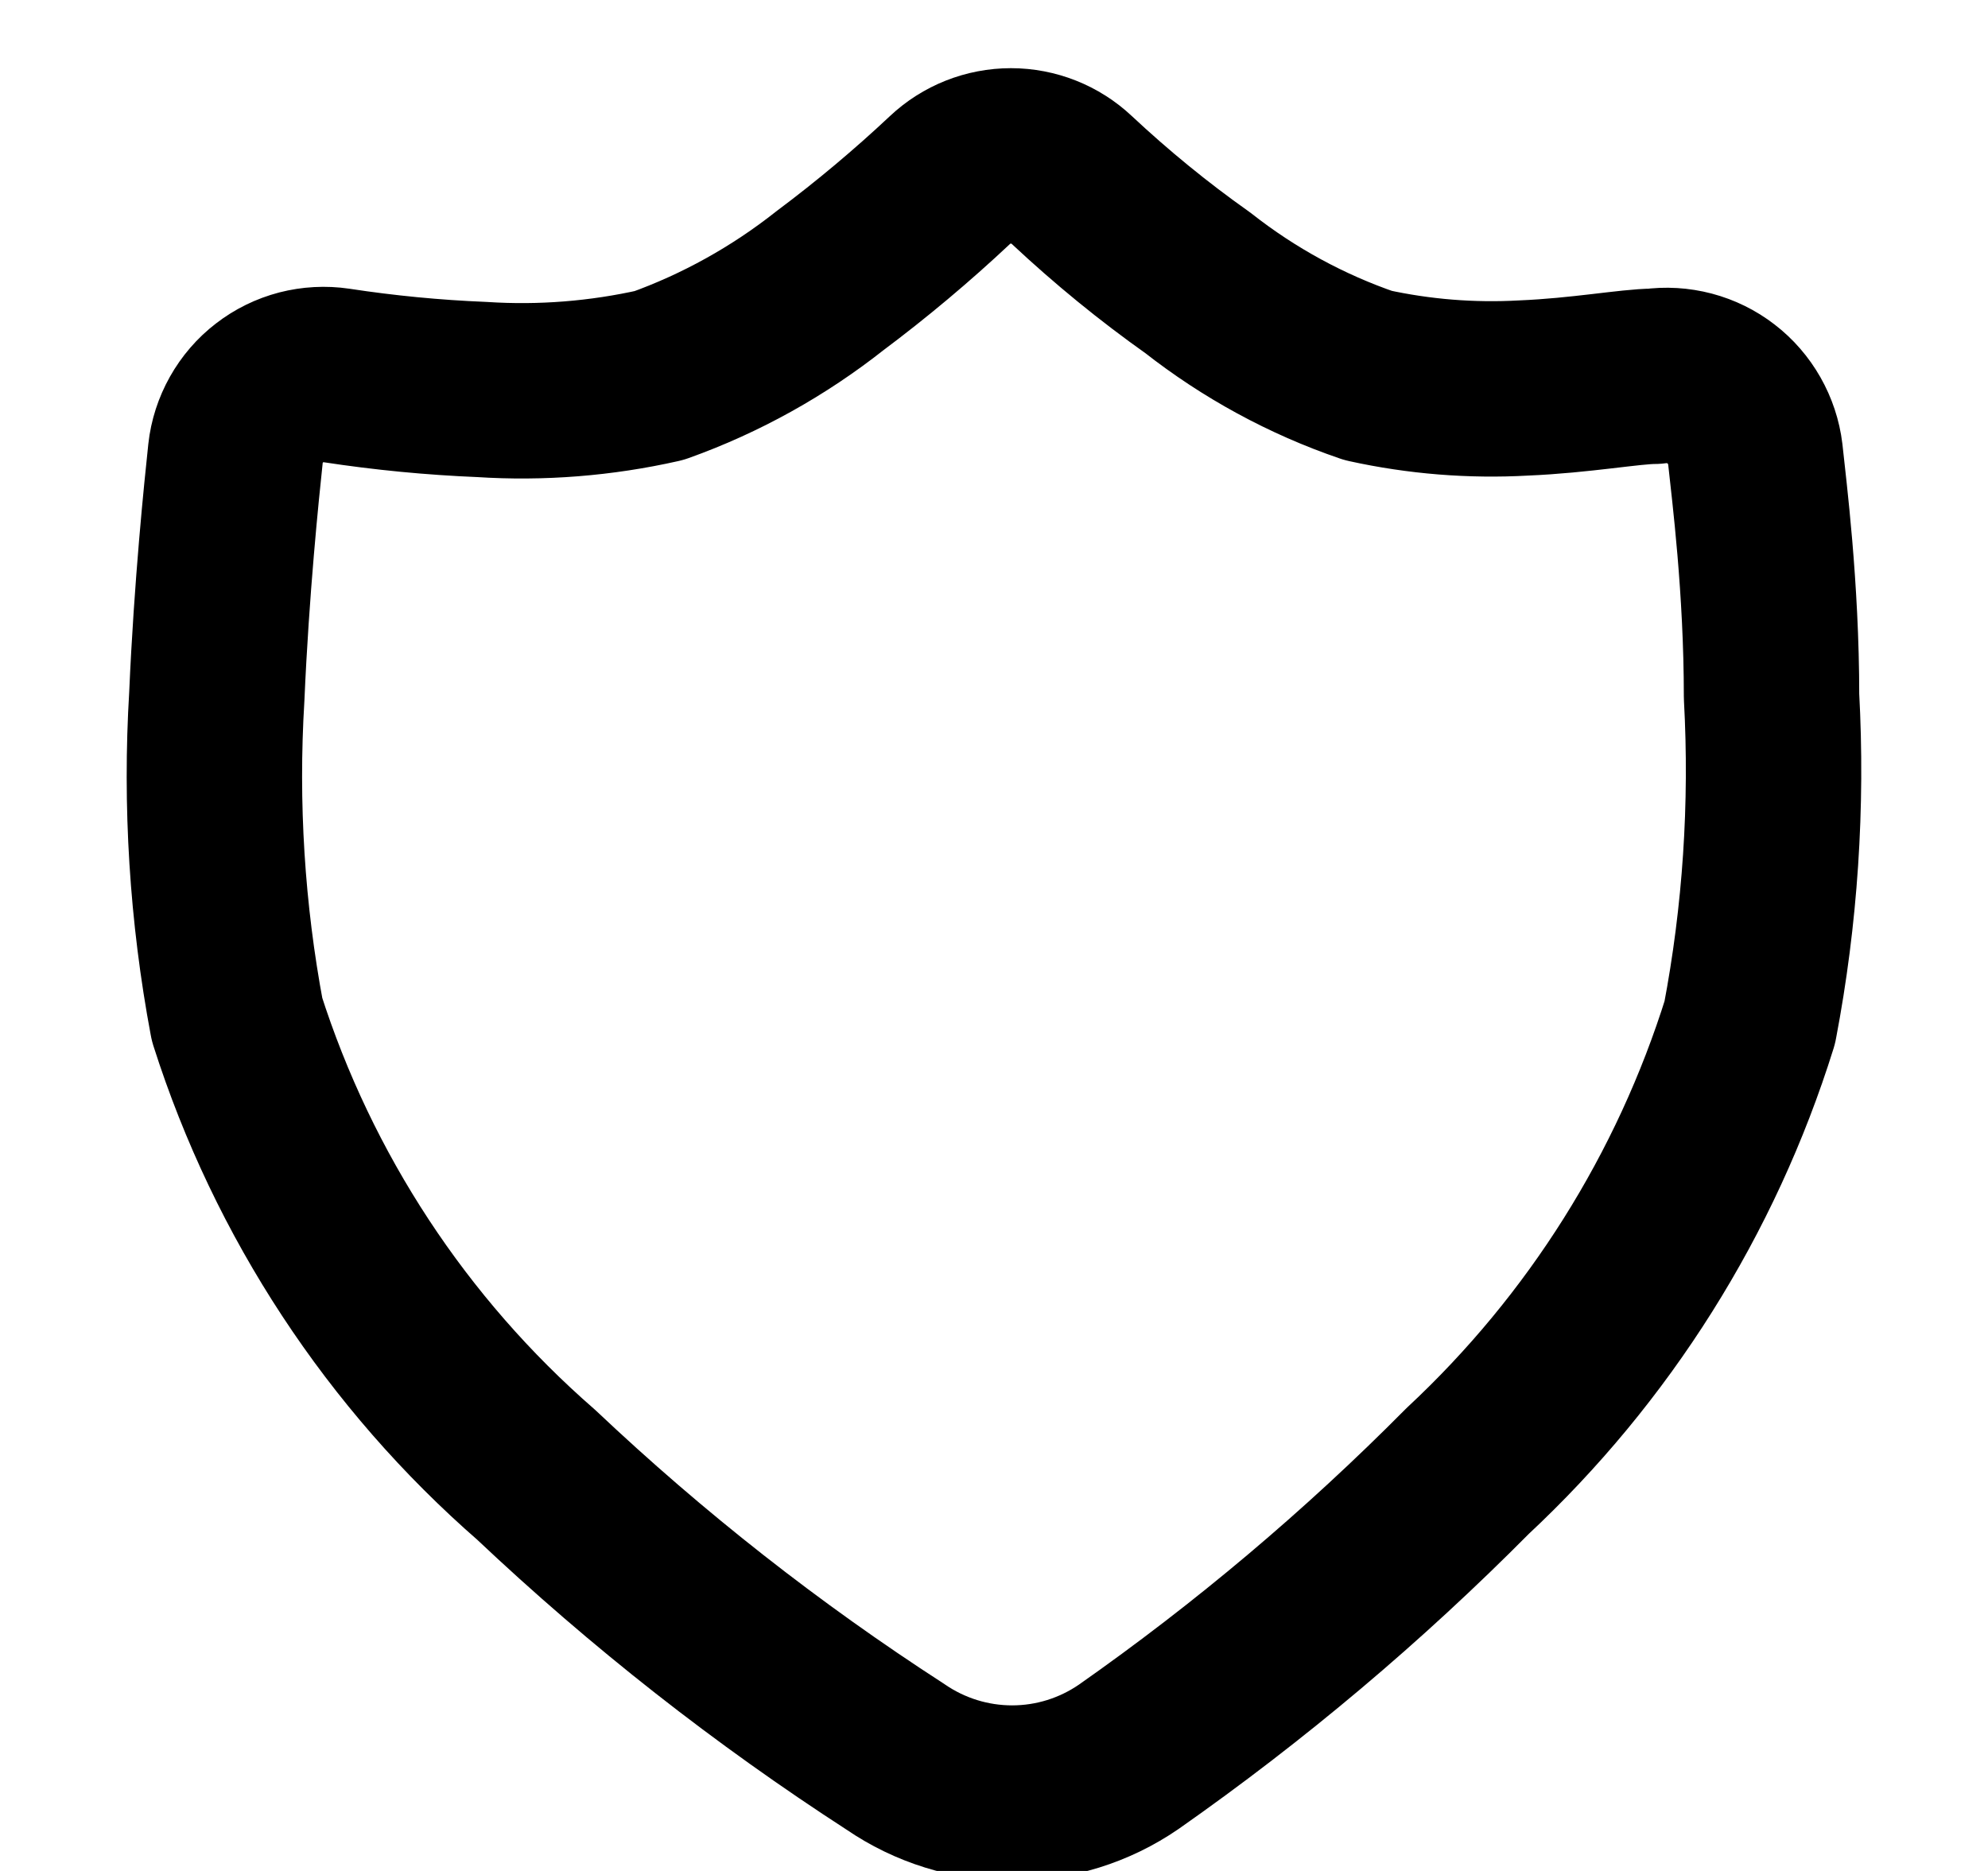 <svg width="17" height="16" viewBox="0 0 17 16" fill="none" xmlns="http://www.w3.org/2000/svg">
<g clip-path="url(#clip0_661_8072)">
<path fill-rule="evenodd" clip-rule="evenodd" d="M15.149 5.954C15.149 5.022 15.043 4.196 15.01 3.884C14.998 3.783 14.965 3.685 14.915 3.597C14.865 3.509 14.798 3.431 14.717 3.369C14.637 3.307 14.545 3.262 14.447 3.236C14.348 3.21 14.246 3.204 14.146 3.218C13.946 3.218 13.514 3.298 13.029 3.318C12.583 3.343 12.136 3.307 11.699 3.211C11.173 3.031 10.681 2.763 10.243 2.419C9.864 2.151 9.505 1.857 9.166 1.54C9.025 1.407 8.838 1.333 8.645 1.333C8.451 1.333 8.264 1.407 8.123 1.54C7.798 1.845 7.456 2.132 7.099 2.399C6.659 2.747 6.165 3.022 5.637 3.211C5.14 3.323 4.629 3.364 4.121 3.331C3.705 3.314 3.29 3.274 2.878 3.211C2.777 3.196 2.674 3.202 2.576 3.227C2.477 3.253 2.385 3.298 2.305 3.36C2.224 3.422 2.157 3.5 2.107 3.589C2.057 3.678 2.025 3.776 2.014 3.877C1.98 4.196 1.894 5.029 1.854 5.954C1.798 6.879 1.856 7.807 2.027 8.718C2.508 10.226 3.393 11.574 4.586 12.613C5.534 13.509 6.562 14.316 7.657 15.024C7.951 15.226 8.299 15.334 8.655 15.334C9.011 15.334 9.358 15.226 9.652 15.024C10.689 14.297 11.659 13.479 12.55 12.58C13.673 11.533 14.505 10.211 14.963 8.744C15.138 7.825 15.2 6.889 15.149 5.954V5.954Z" stroke="black" stroke-width="1.5" stroke-linecap="round" stroke-linejoin="round"/>
</g>
<defs>
<clipPath id="clip0_661_8072">
<rect width="16" height="16" fill="white" transform="translate(0.5)"/>
</clipPath>
</defs>
</svg>
